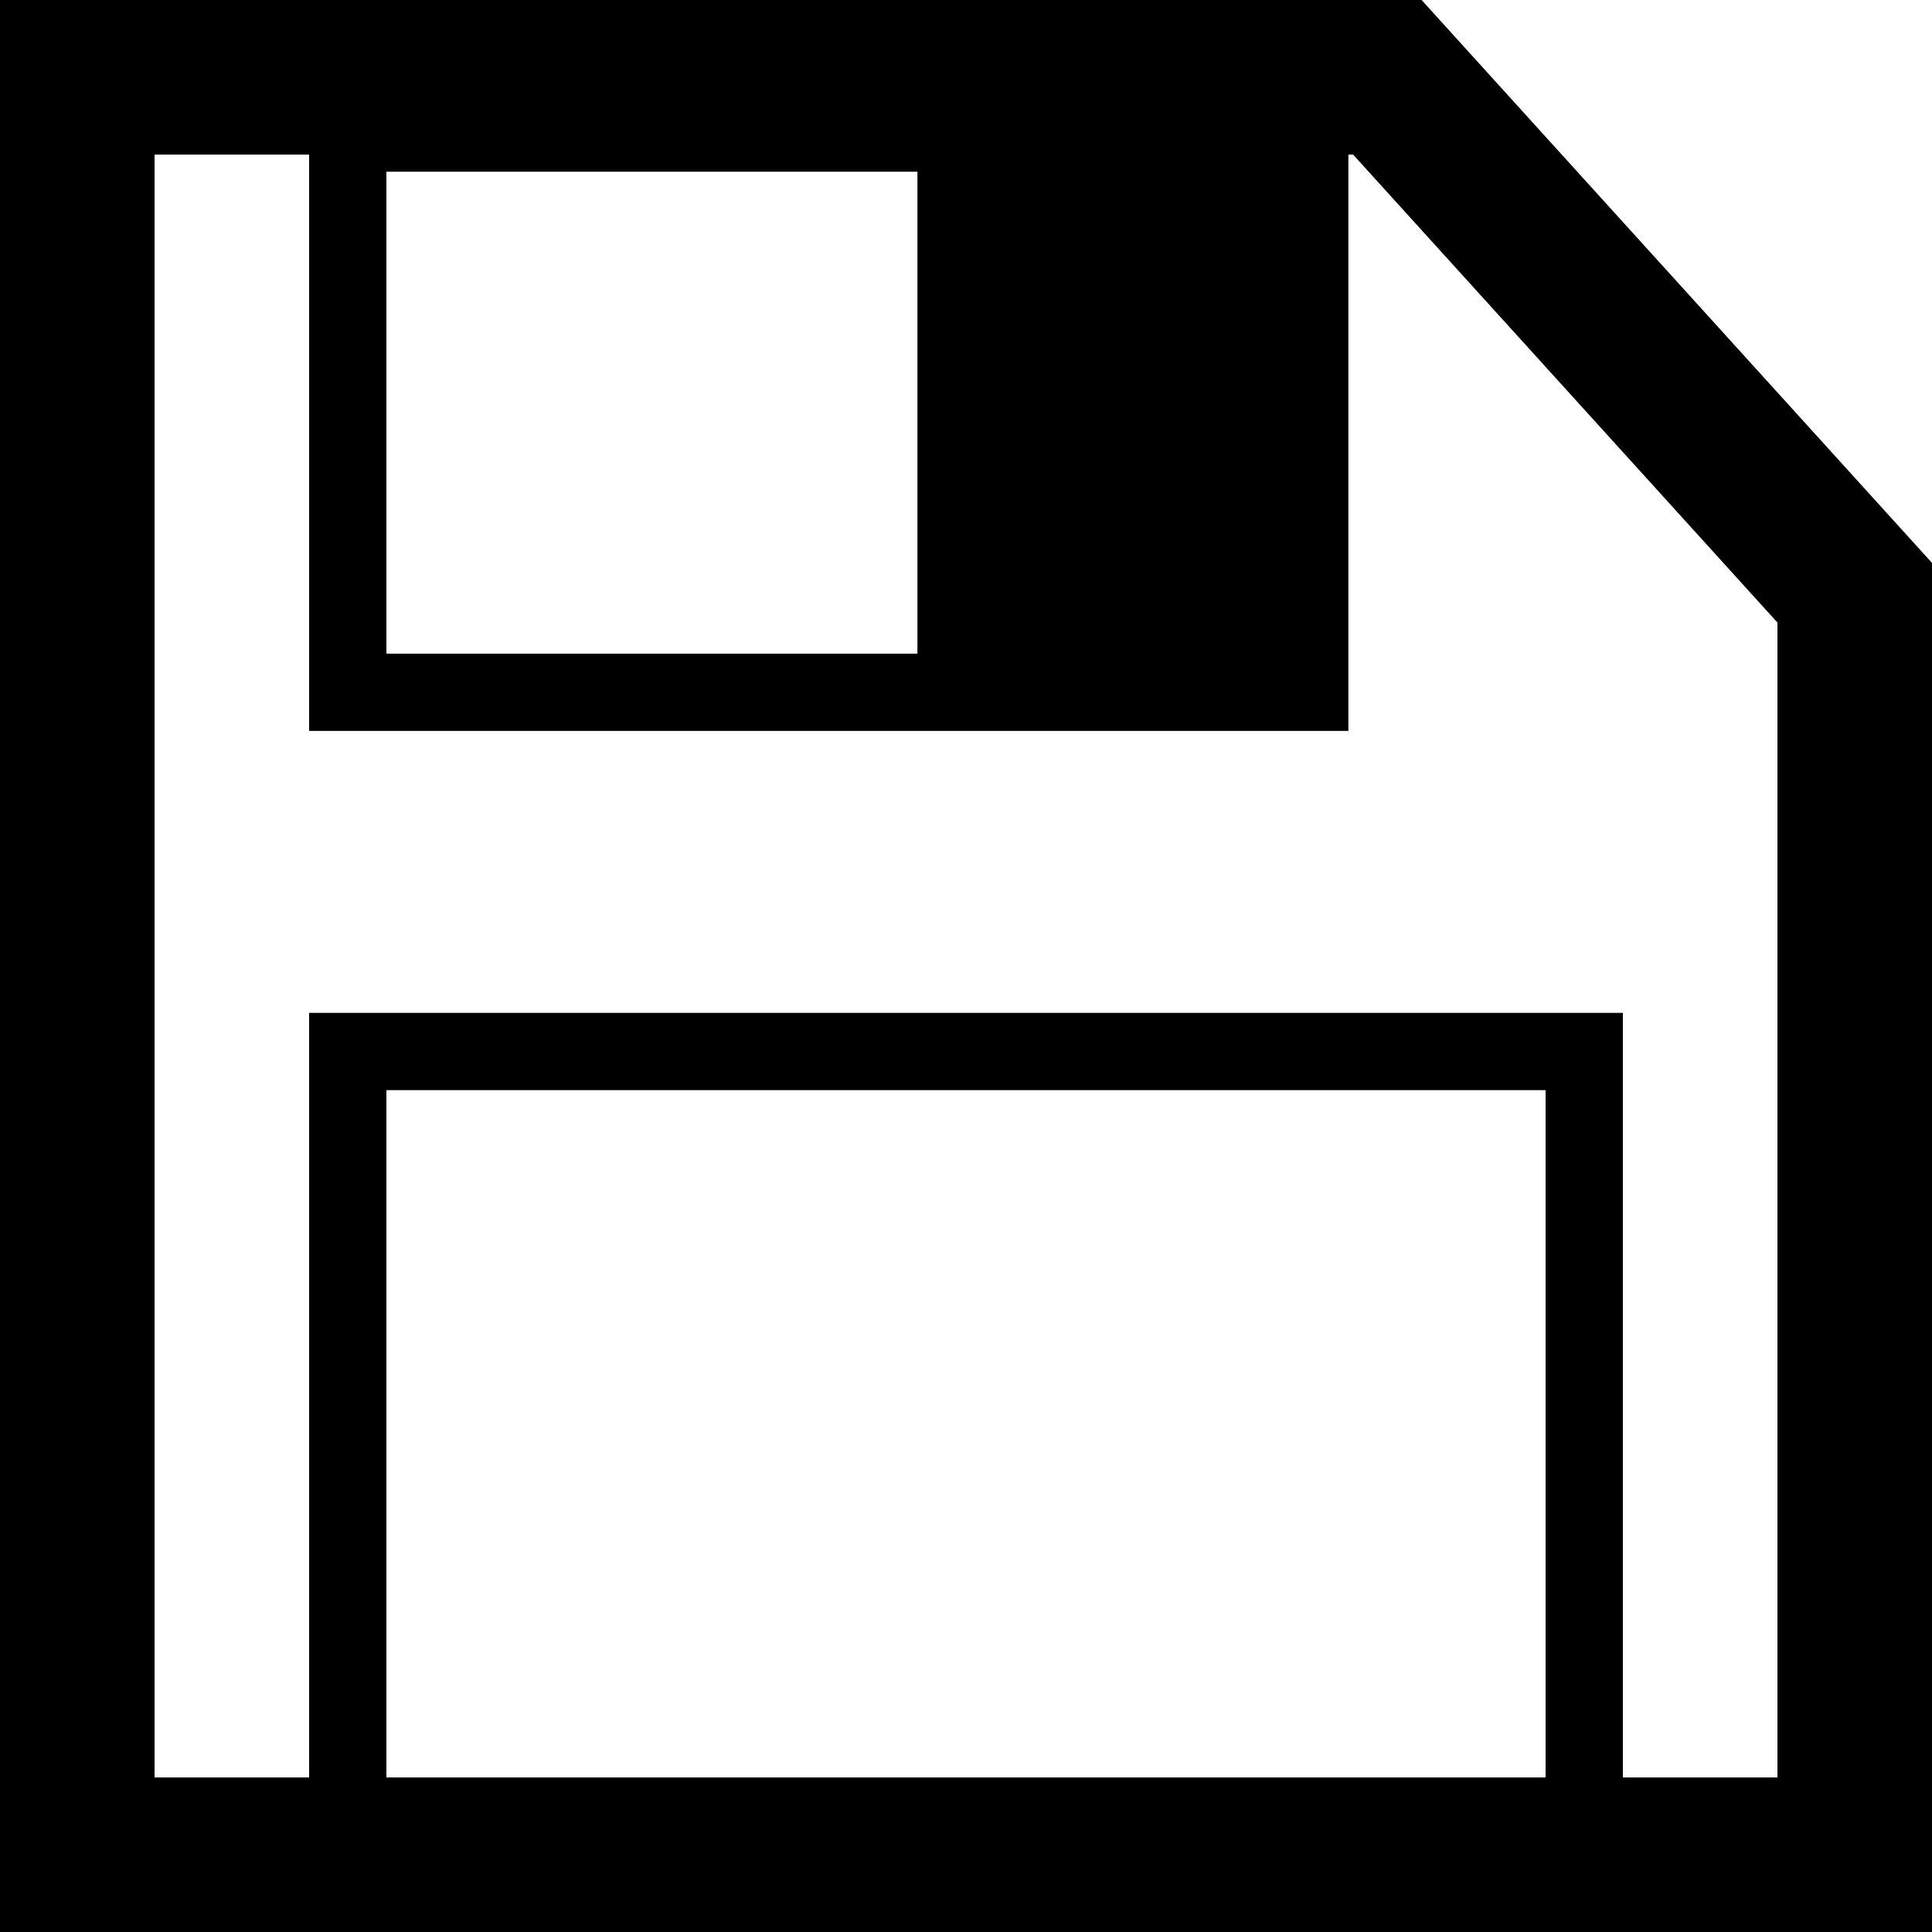 <svg
 xmlns="http://www.w3.org/2000/svg"
   viewBox="0 0 50 50"
   height="50mm"
   width="50mm"
   fill="#000000"
   stroke="#000000"
   >
    <path
       d="M 2,2 H 35.904 L 48,15.34 V 48 H 2 Z"
       style="fill:none;fill-opacity:0;stroke-width:4;stroke-linecap:square;stroke-linejoin:miter;stroke-miterlimit:4;stroke-dasharray:none;stroke-opacity:1;paint-order:fill markers stroke"/>
    <rect
       y="27.213"
       x="9"
       height="20.085"
       width="32"
       style="fill:none;fill-opacity:0;stroke-width:2;stroke-linecap:square;stroke-linejoin:miter;stroke-miterlimit:4;stroke-dasharray:none;stroke-opacity:1;paint-order:fill markers stroke" />
    <rect
       style="fill:none;fill-opacity:0;stroke-width:2;stroke-linecap:square;stroke-linejoin:miter;stroke-miterlimit:4;stroke-dasharray:none;stroke-opacity:1;paint-order:fill markers stroke"
       width="24.896"
       height="14.472"
       x="9"
       y="3.444" />
    <rect
       y="3.484"
       x="24.743"
       height="13.393"
       width="8.553"
       style="fill-opacity:1;stroke-width:2;stroke-linecap:square;stroke-linejoin:miter;stroke-miterlimit:4;stroke-dasharray:none;stroke-opacity:1;paint-order:fill markers stroke" />
</svg>

